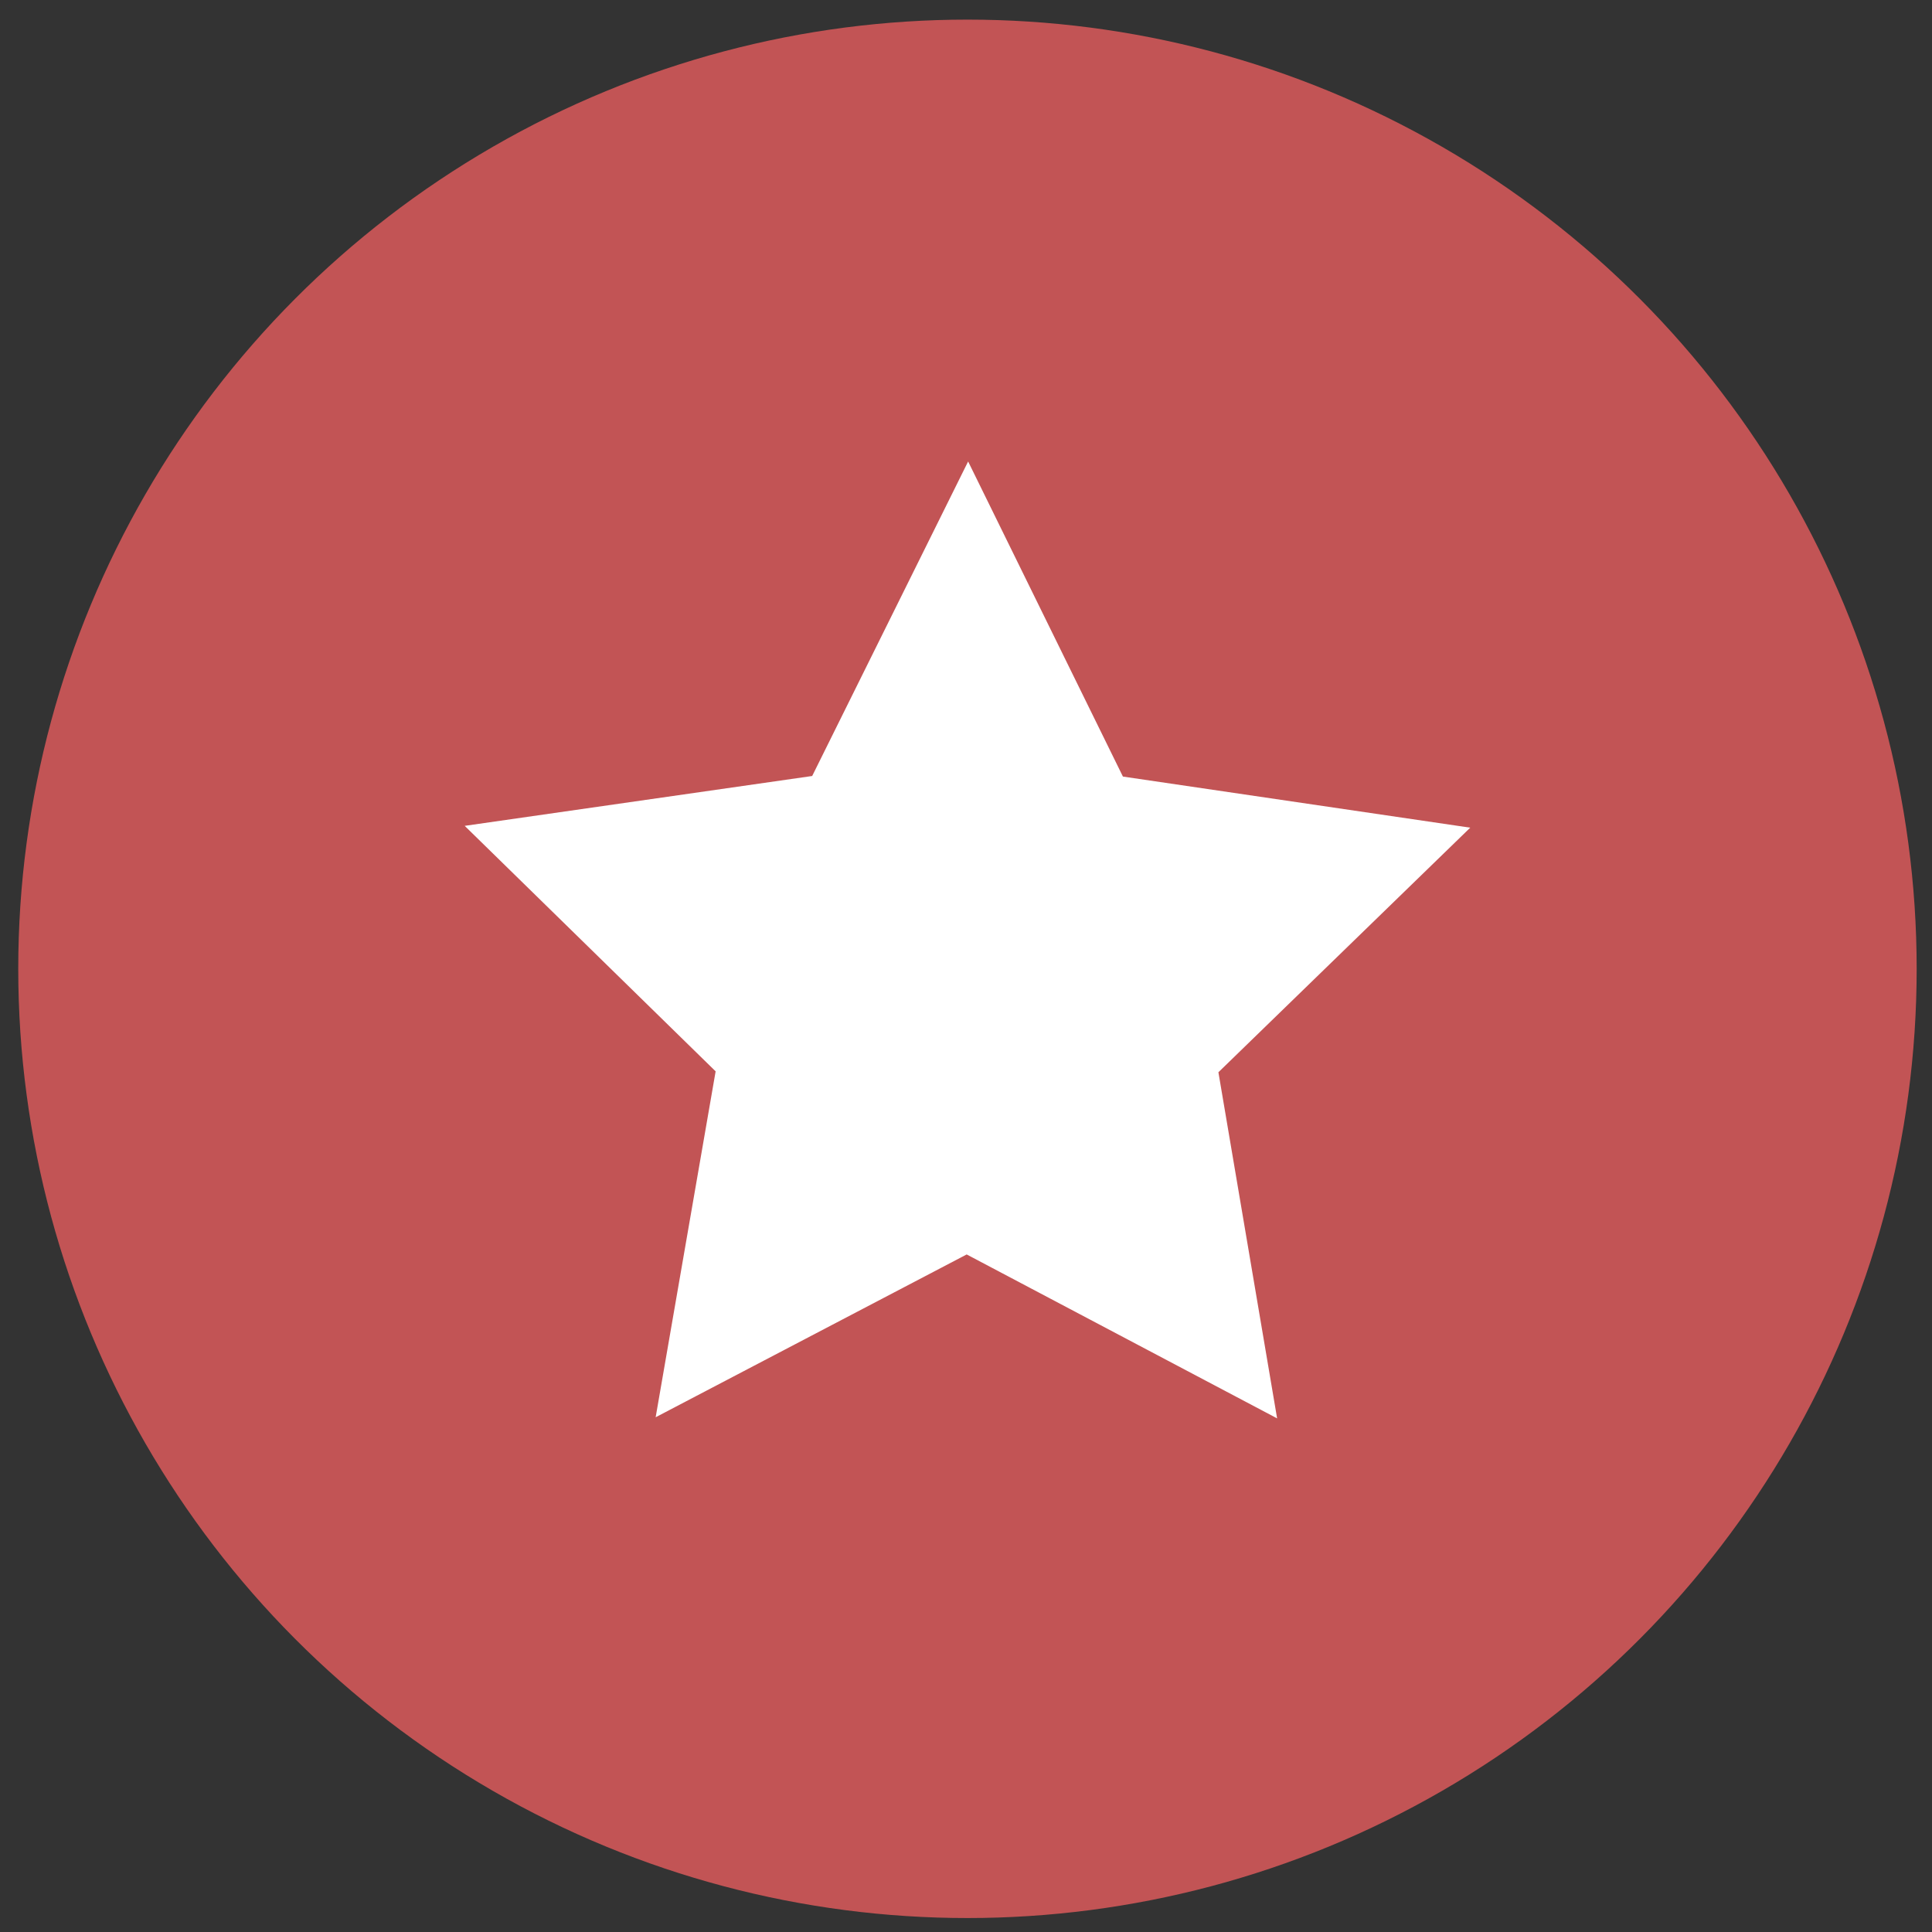 <?xml version="1.0" encoding="utf-8"?>
<!-- Generator: Adobe Illustrator 19.1.0, SVG Export Plug-In . SVG Version: 6.00 Build 0)  -->
<svg version="1.1" xmlns="http://www.w3.org/2000/svg" xmlns:xlink="http://www.w3.org/1999/xlink" x="0px" y="0px"
	 viewBox="0 0 200 200" enable-background="new 0 0 200 200" xml:space="preserve">
	 
	 <rect x="0" y="0" width="200" height="200" fill="#333333" stroke="none"/>
	 
	 <style type="text/css">
	 
	 
		</style>
	 
	 
<g id="background">
	<circle fill="#C25455" cx="100.151" cy="100.293" r="98.262"/>
</g>
<g id="star_1_">
	<polygon id="star" fill="#FFFFFF" points="132.207,146.83 100.071,129.86 67.873,146.713 74.082,110.906 48.104,85.492 
		84.077,80.331 100.22,47.772 116.244,80.39 152.198,85.681 126.129,111 	"/>
</g>
</svg>
